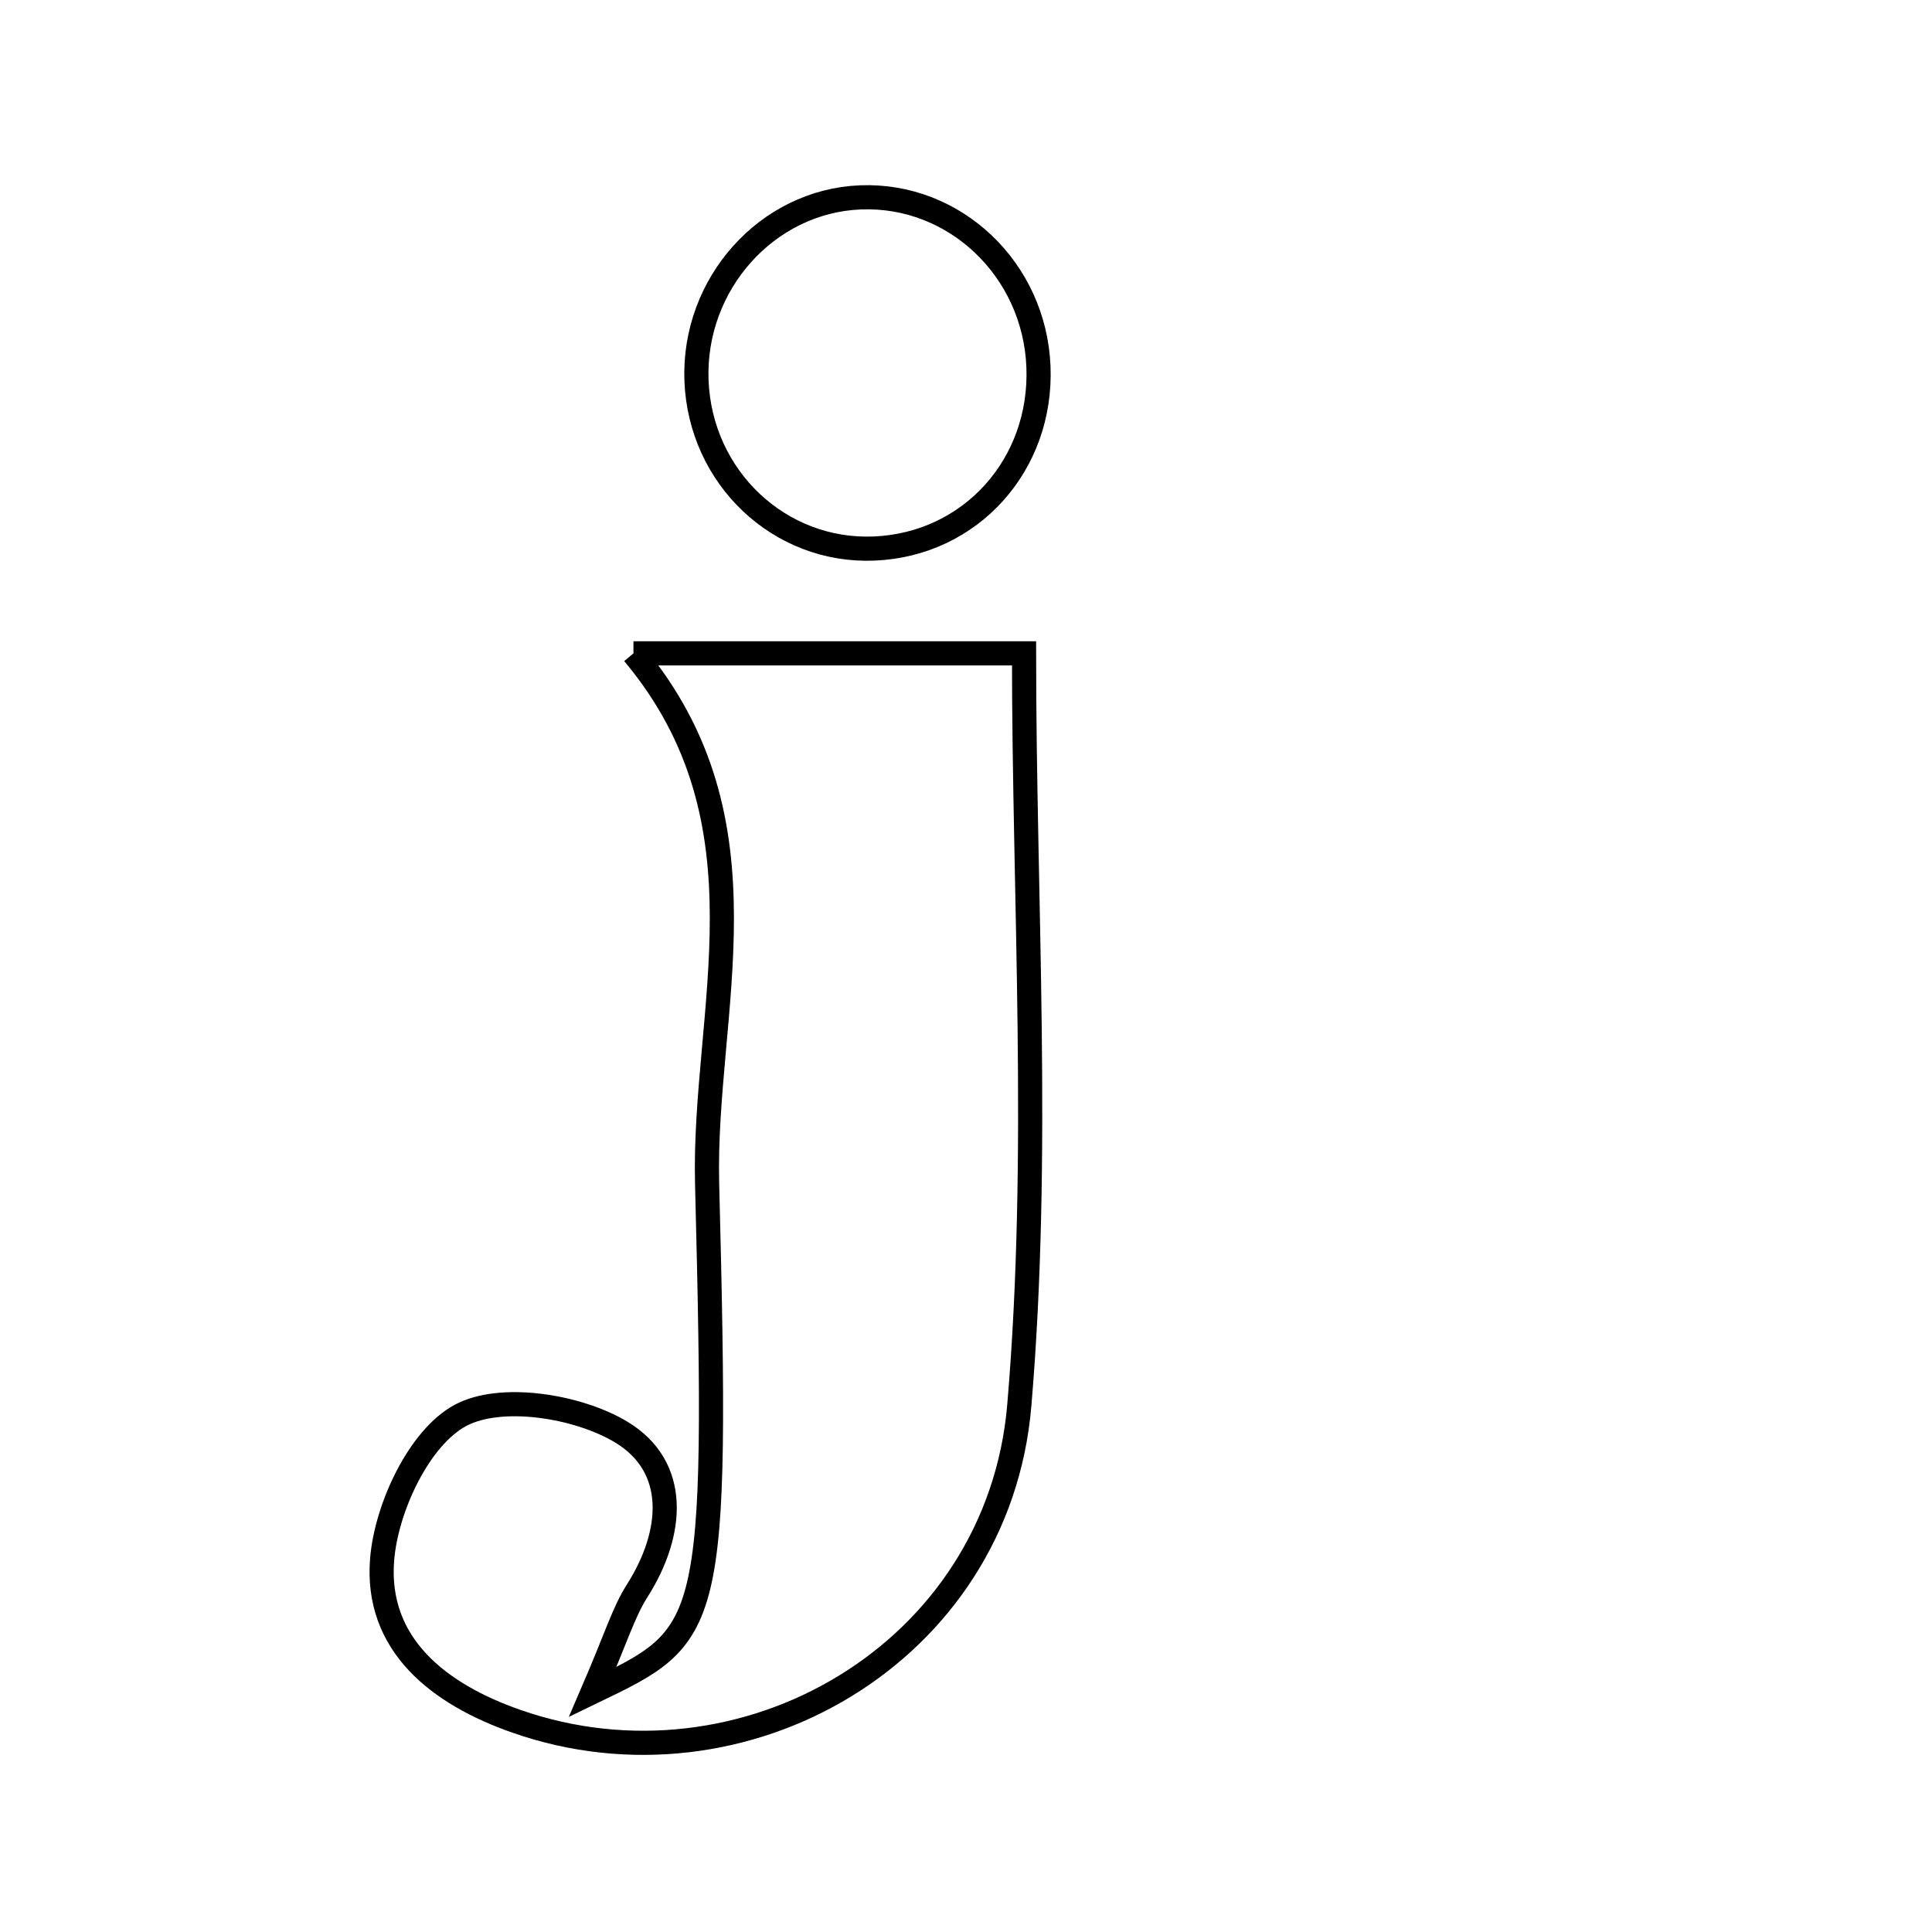 <svg xmlns="http://www.w3.org/2000/svg" viewBox="0.0 0.0 24.0 24.0" height="200px" width="200px"><path fill="none" stroke="black" stroke-width=".3" stroke-opacity="1.0"  filling="0" d="M10.687 2.452 C11.86 2.404 12.851 3.346 12.9 4.554 C12.949 5.773 12.059 6.762 10.864 6.814 C9.686 6.866 8.698 5.933 8.652 4.727 C8.607 3.528 9.528 2.499 10.687 2.452"></path>
<path fill="none" stroke="black" stroke-width=".3" stroke-opacity="1.0"  filling="0" d="M7.869 8.116 C9.454 8.116 11.015 8.116 12.721 8.116 C12.721 11.183 12.927 14.341 12.662 17.459 C12.4 20.542 9.229 22.367 6.414 21.382 C5.452 21.046 4.661 20.43 4.747 19.371 C4.799 18.729 5.206 17.859 5.719 17.583 C6.222 17.312 7.181 17.465 7.721 17.792 C8.427 18.22 8.376 19.036 7.915 19.762 C7.746 20.027 7.655 20.341 7.363 21.018 C8.836 20.306 8.927 20.304 8.784 14.705 C8.73 12.564 9.632 10.222 7.869 8.116"></path></svg>